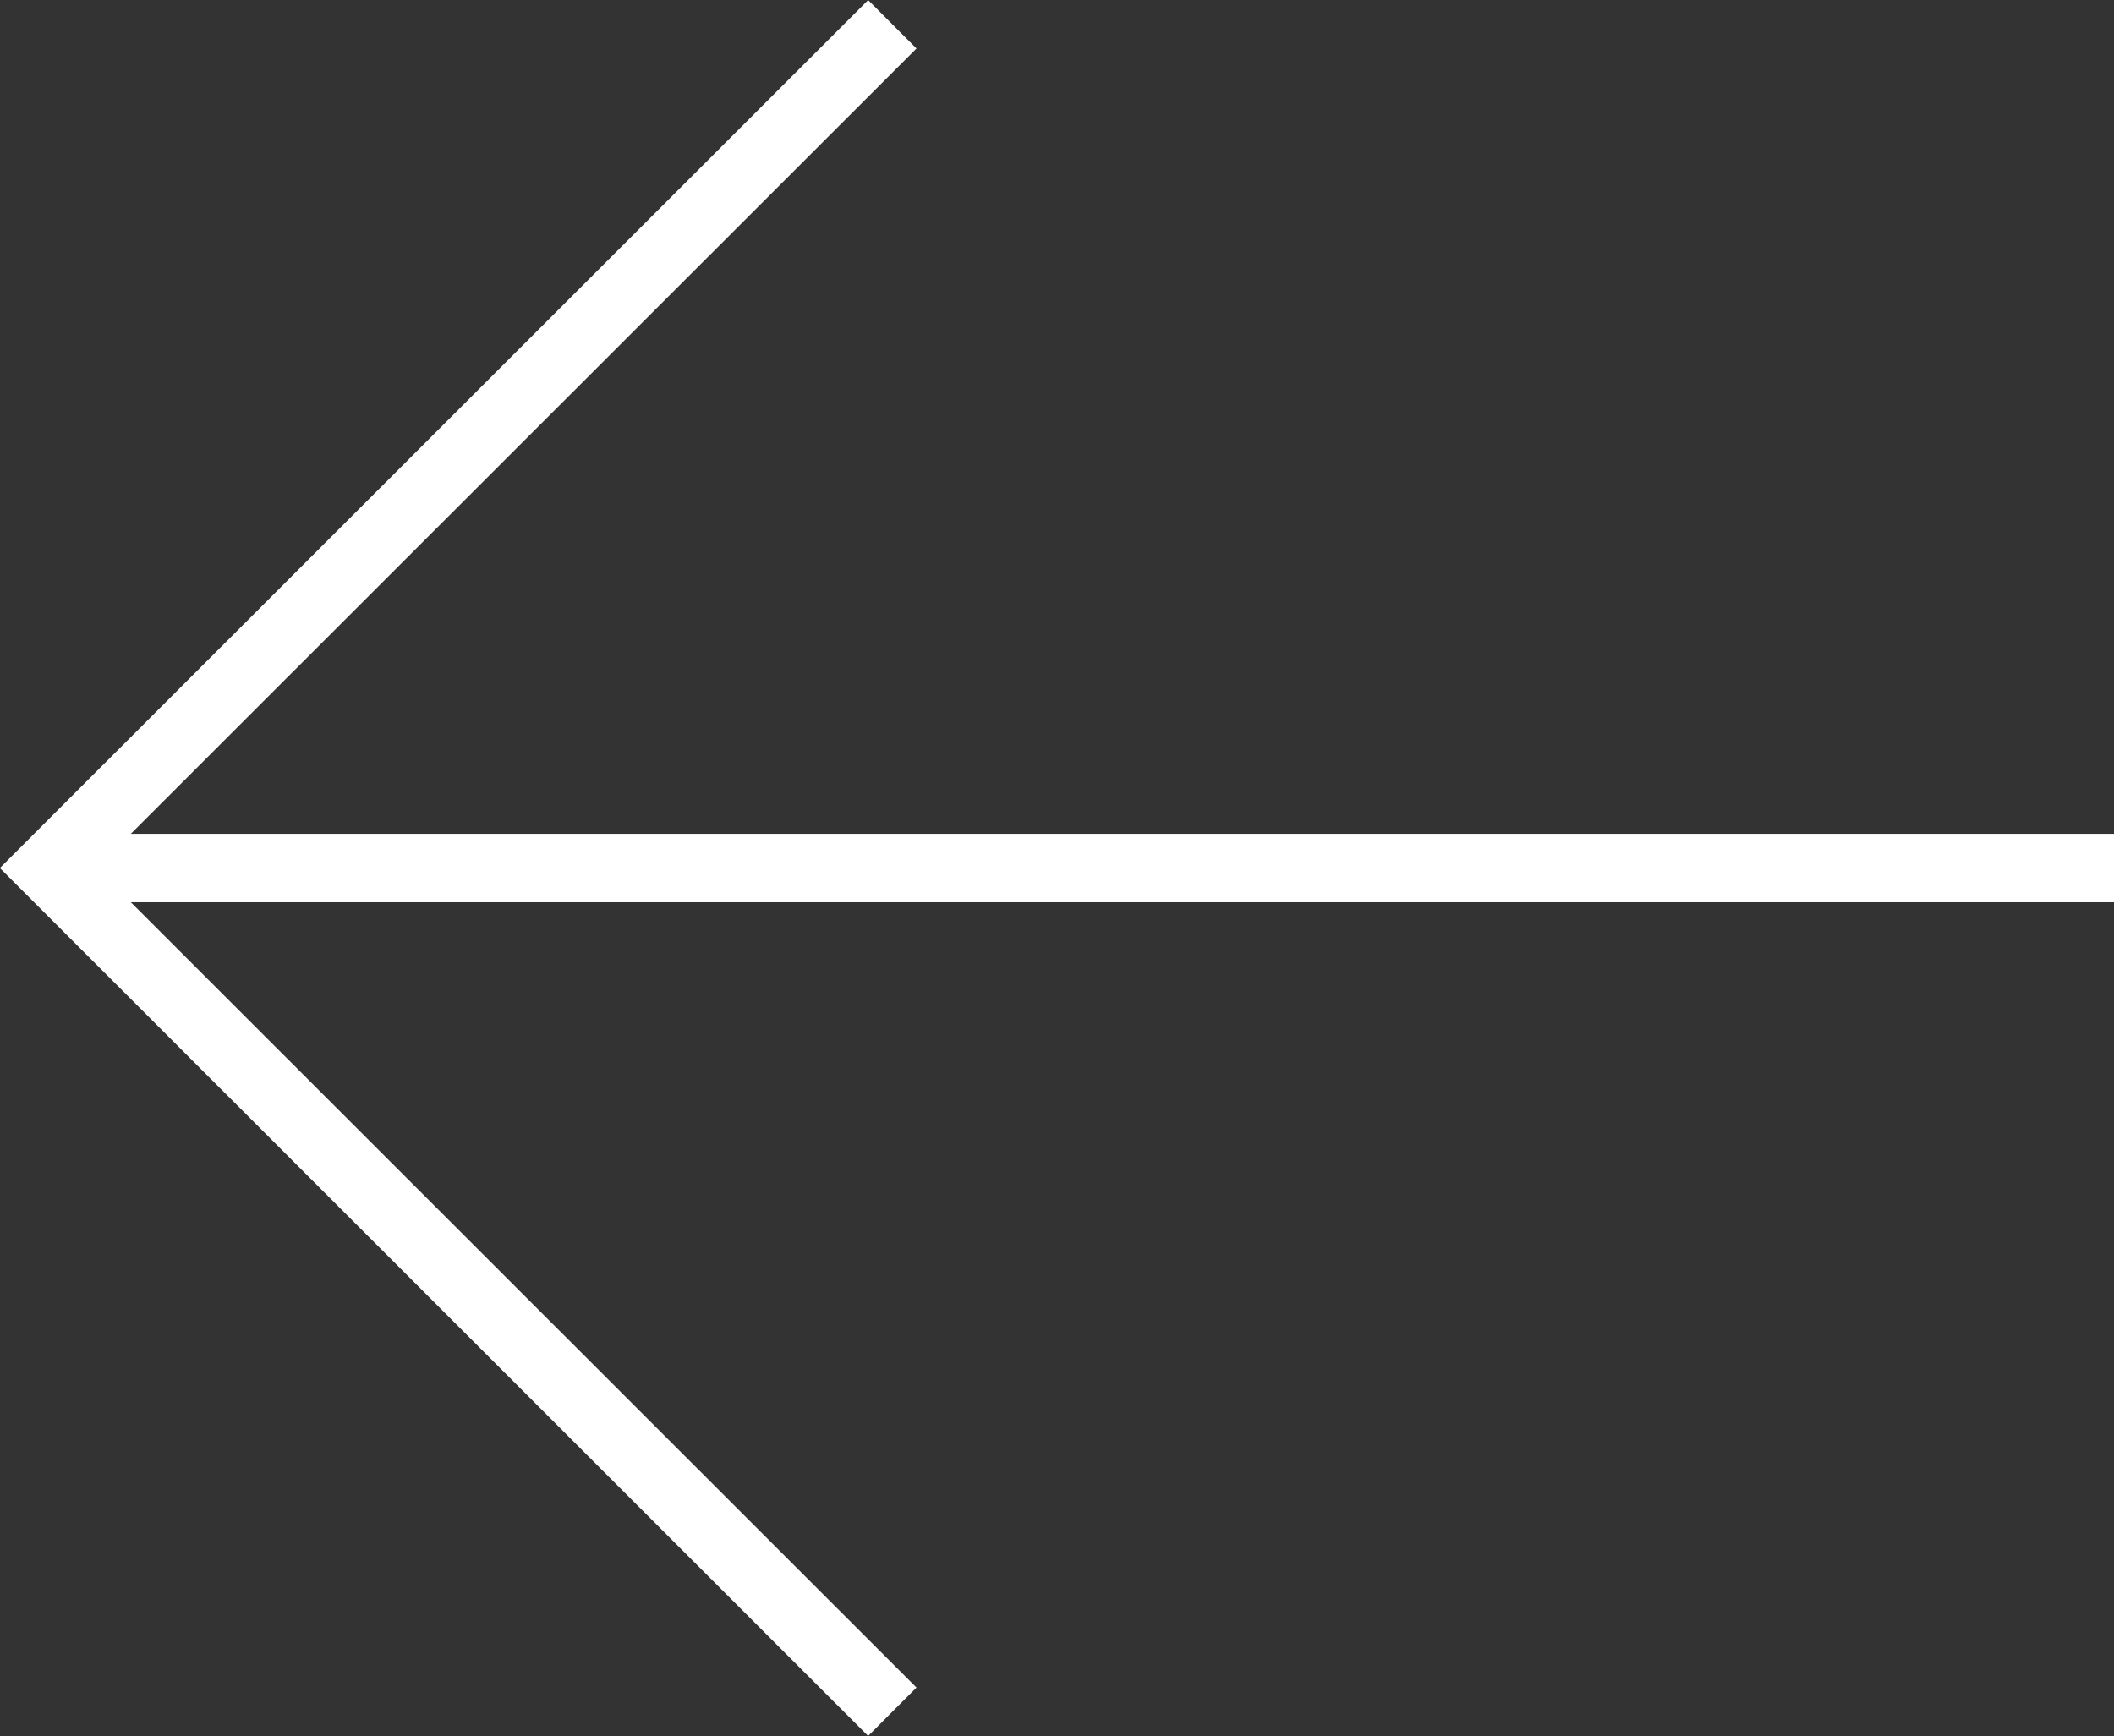 <svg xmlns="http://www.w3.org/2000/svg" viewBox="0 0 61.81 50.76"><rect x="0" y="0" width="61.81" height="50.76" fill="#333333" stroke="none"/><defs><style>.cls-1{fill:none;stroke:#fff;stroke-miterlimit:10;stroke-width:2px;}</style></defs><title>flecha</title><g id="Capa_2" data-name="Capa 2"><g id="Layer_1" data-name="Layer 1"><line class="cls-1" x1="61.81" y1="25.38" x2="1.41" y2="25.38"/><polyline class="cls-1" points="26.09 50.05 1.41 25.38 26.09 0.71"/></g></g></svg>